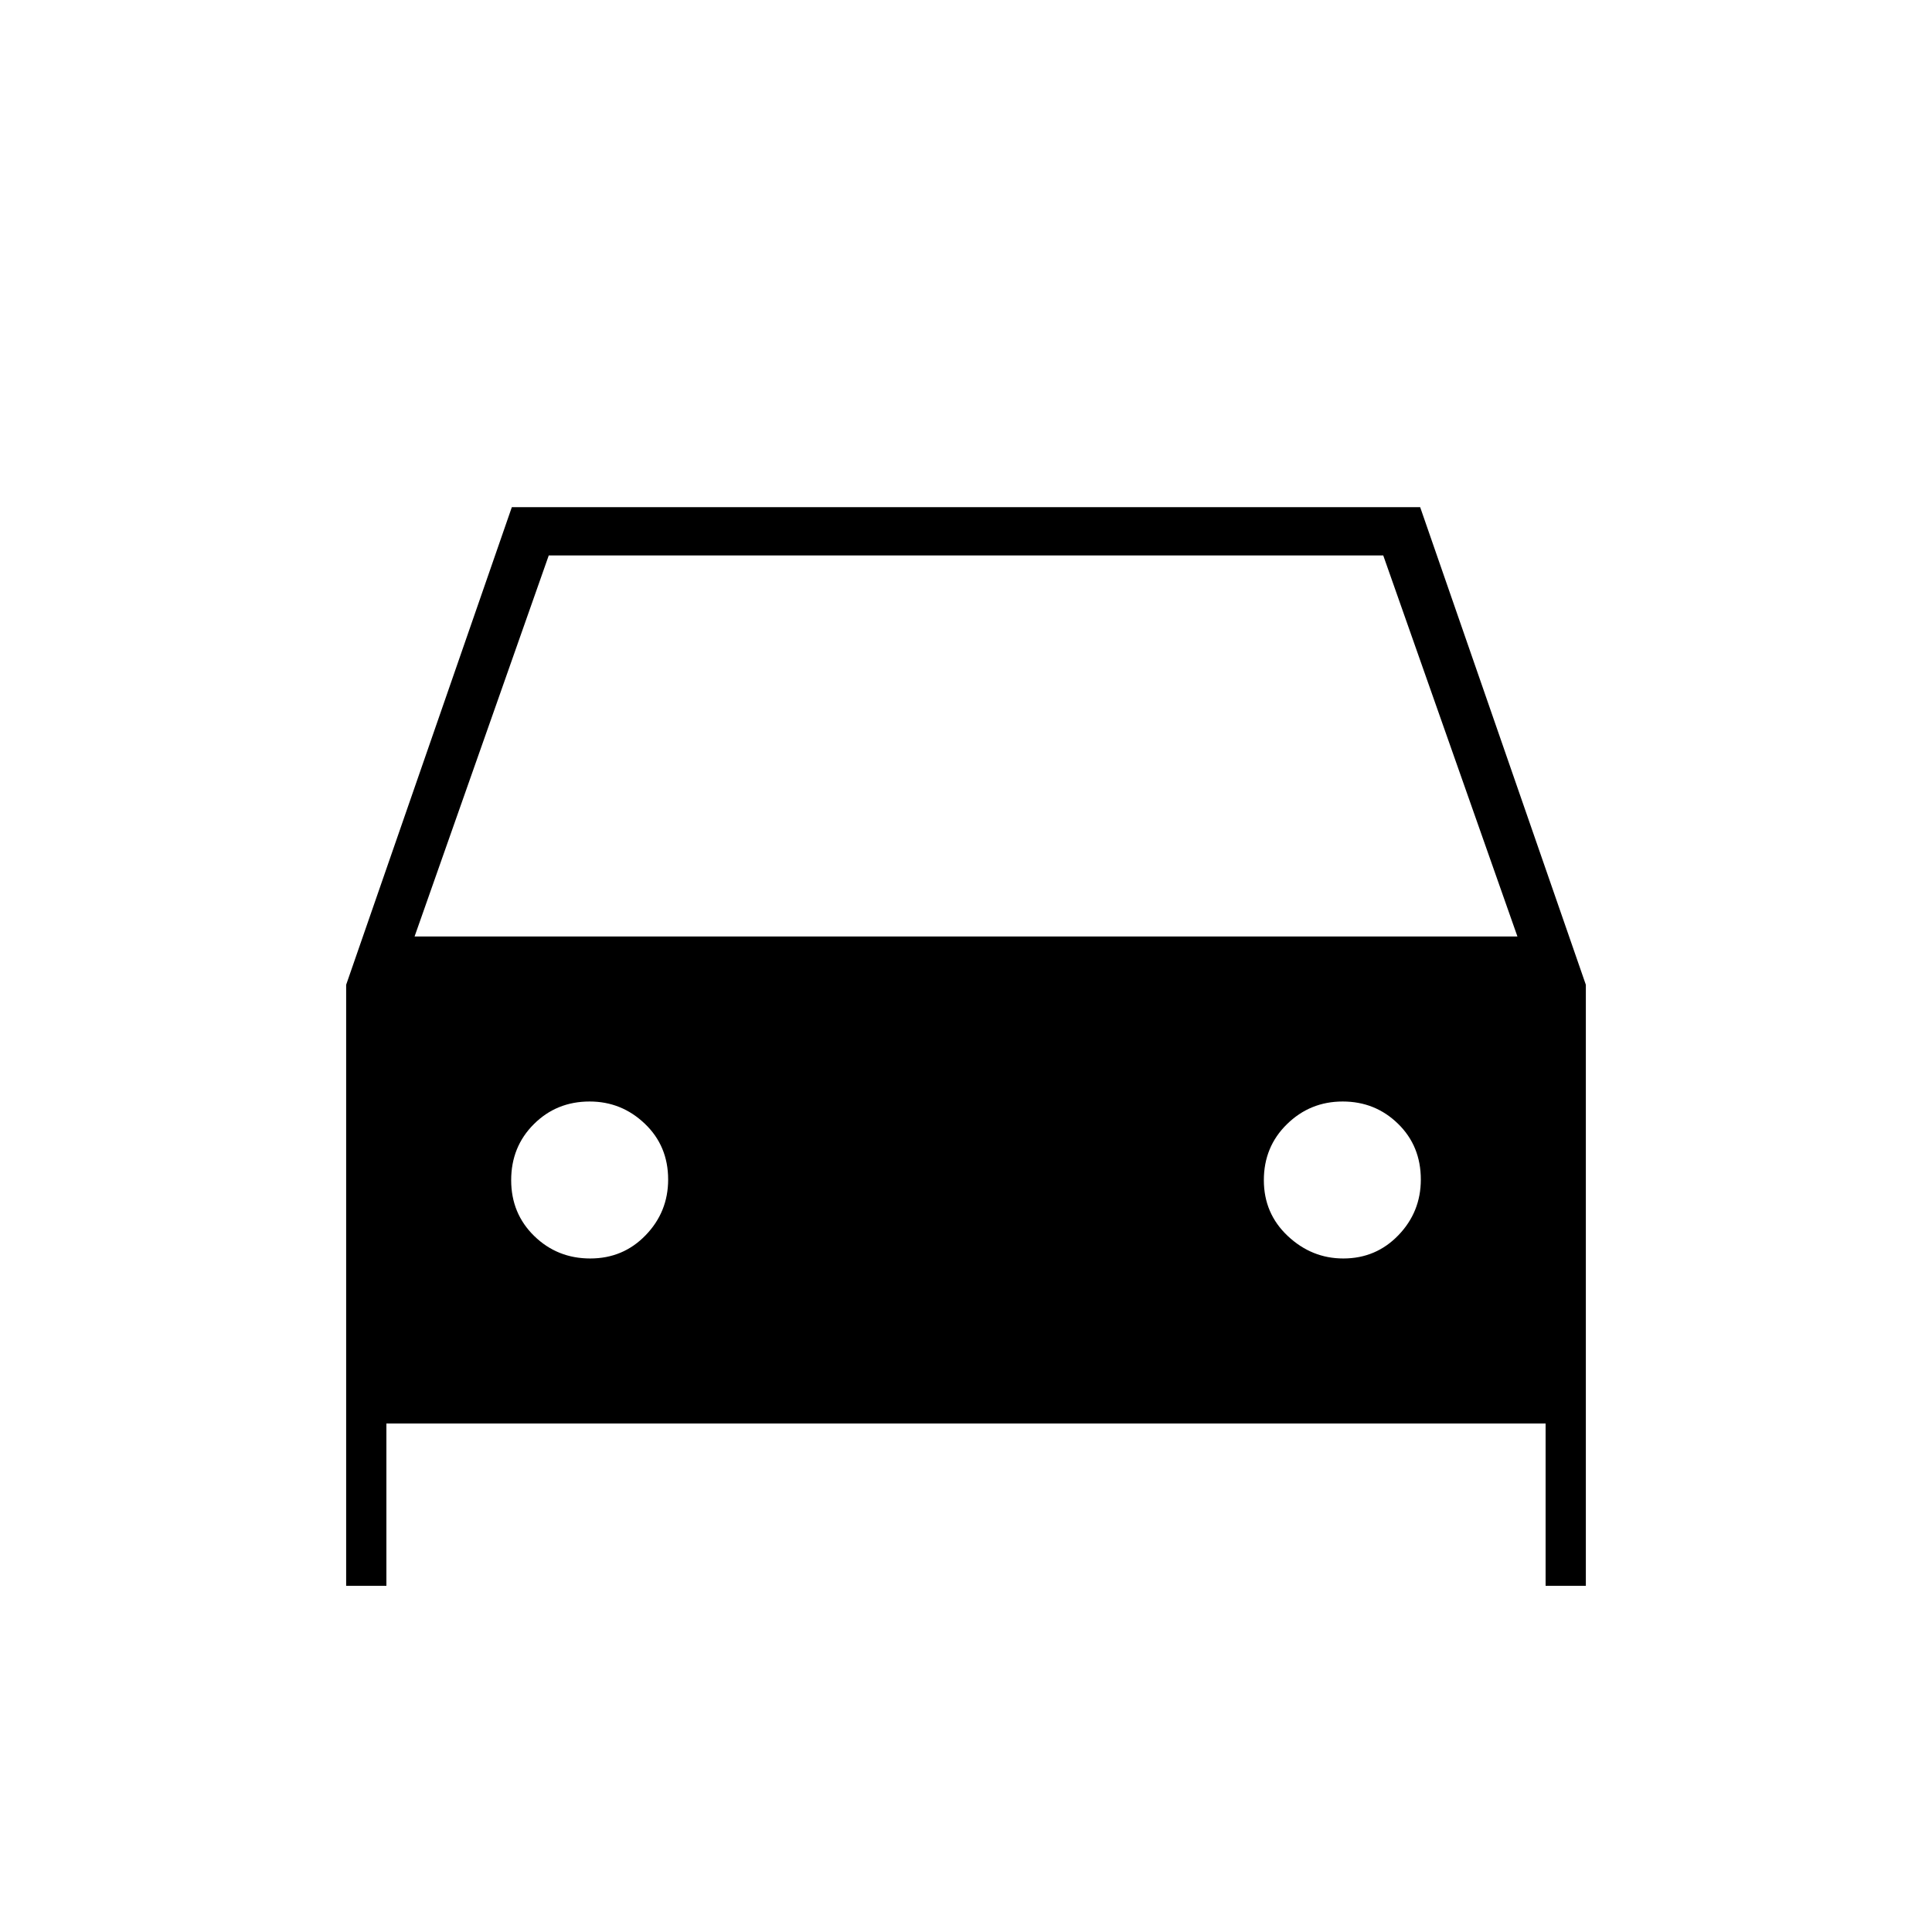 <svg xmlns="http://www.w3.org/2000/svg" height="40" viewBox="0 -960 960 960" width="40"><path d="M192-252.67V-172h-20v-298.67L254.33-708h451.34L788-470.67V-172h-20v-80.67H192Zm14-242h548L687.33-684H272.67L206-494.67Zm87.29 160q16.38 0 27.54-11.57Q332-357.8 332-373.9q0-16.66-11.57-27.71-11.57-11.06-27.45-11.06-16.44 0-27.71 11.25Q254-390.18 254-373.59q0 16.59 11.46 27.76 11.46 11.16 27.83 11.16Zm374.2 0q16.24 0 27.38-11.57Q706-357.8 706-373.9q0-16.66-11.32-27.71-11.33-11.06-27.5-11.06-16.18 0-27.68 11.25-11.5 11.24-11.5 27.83 0 16.59 11.9 27.76 11.9 11.16 27.59 11.16Z"/></svg>